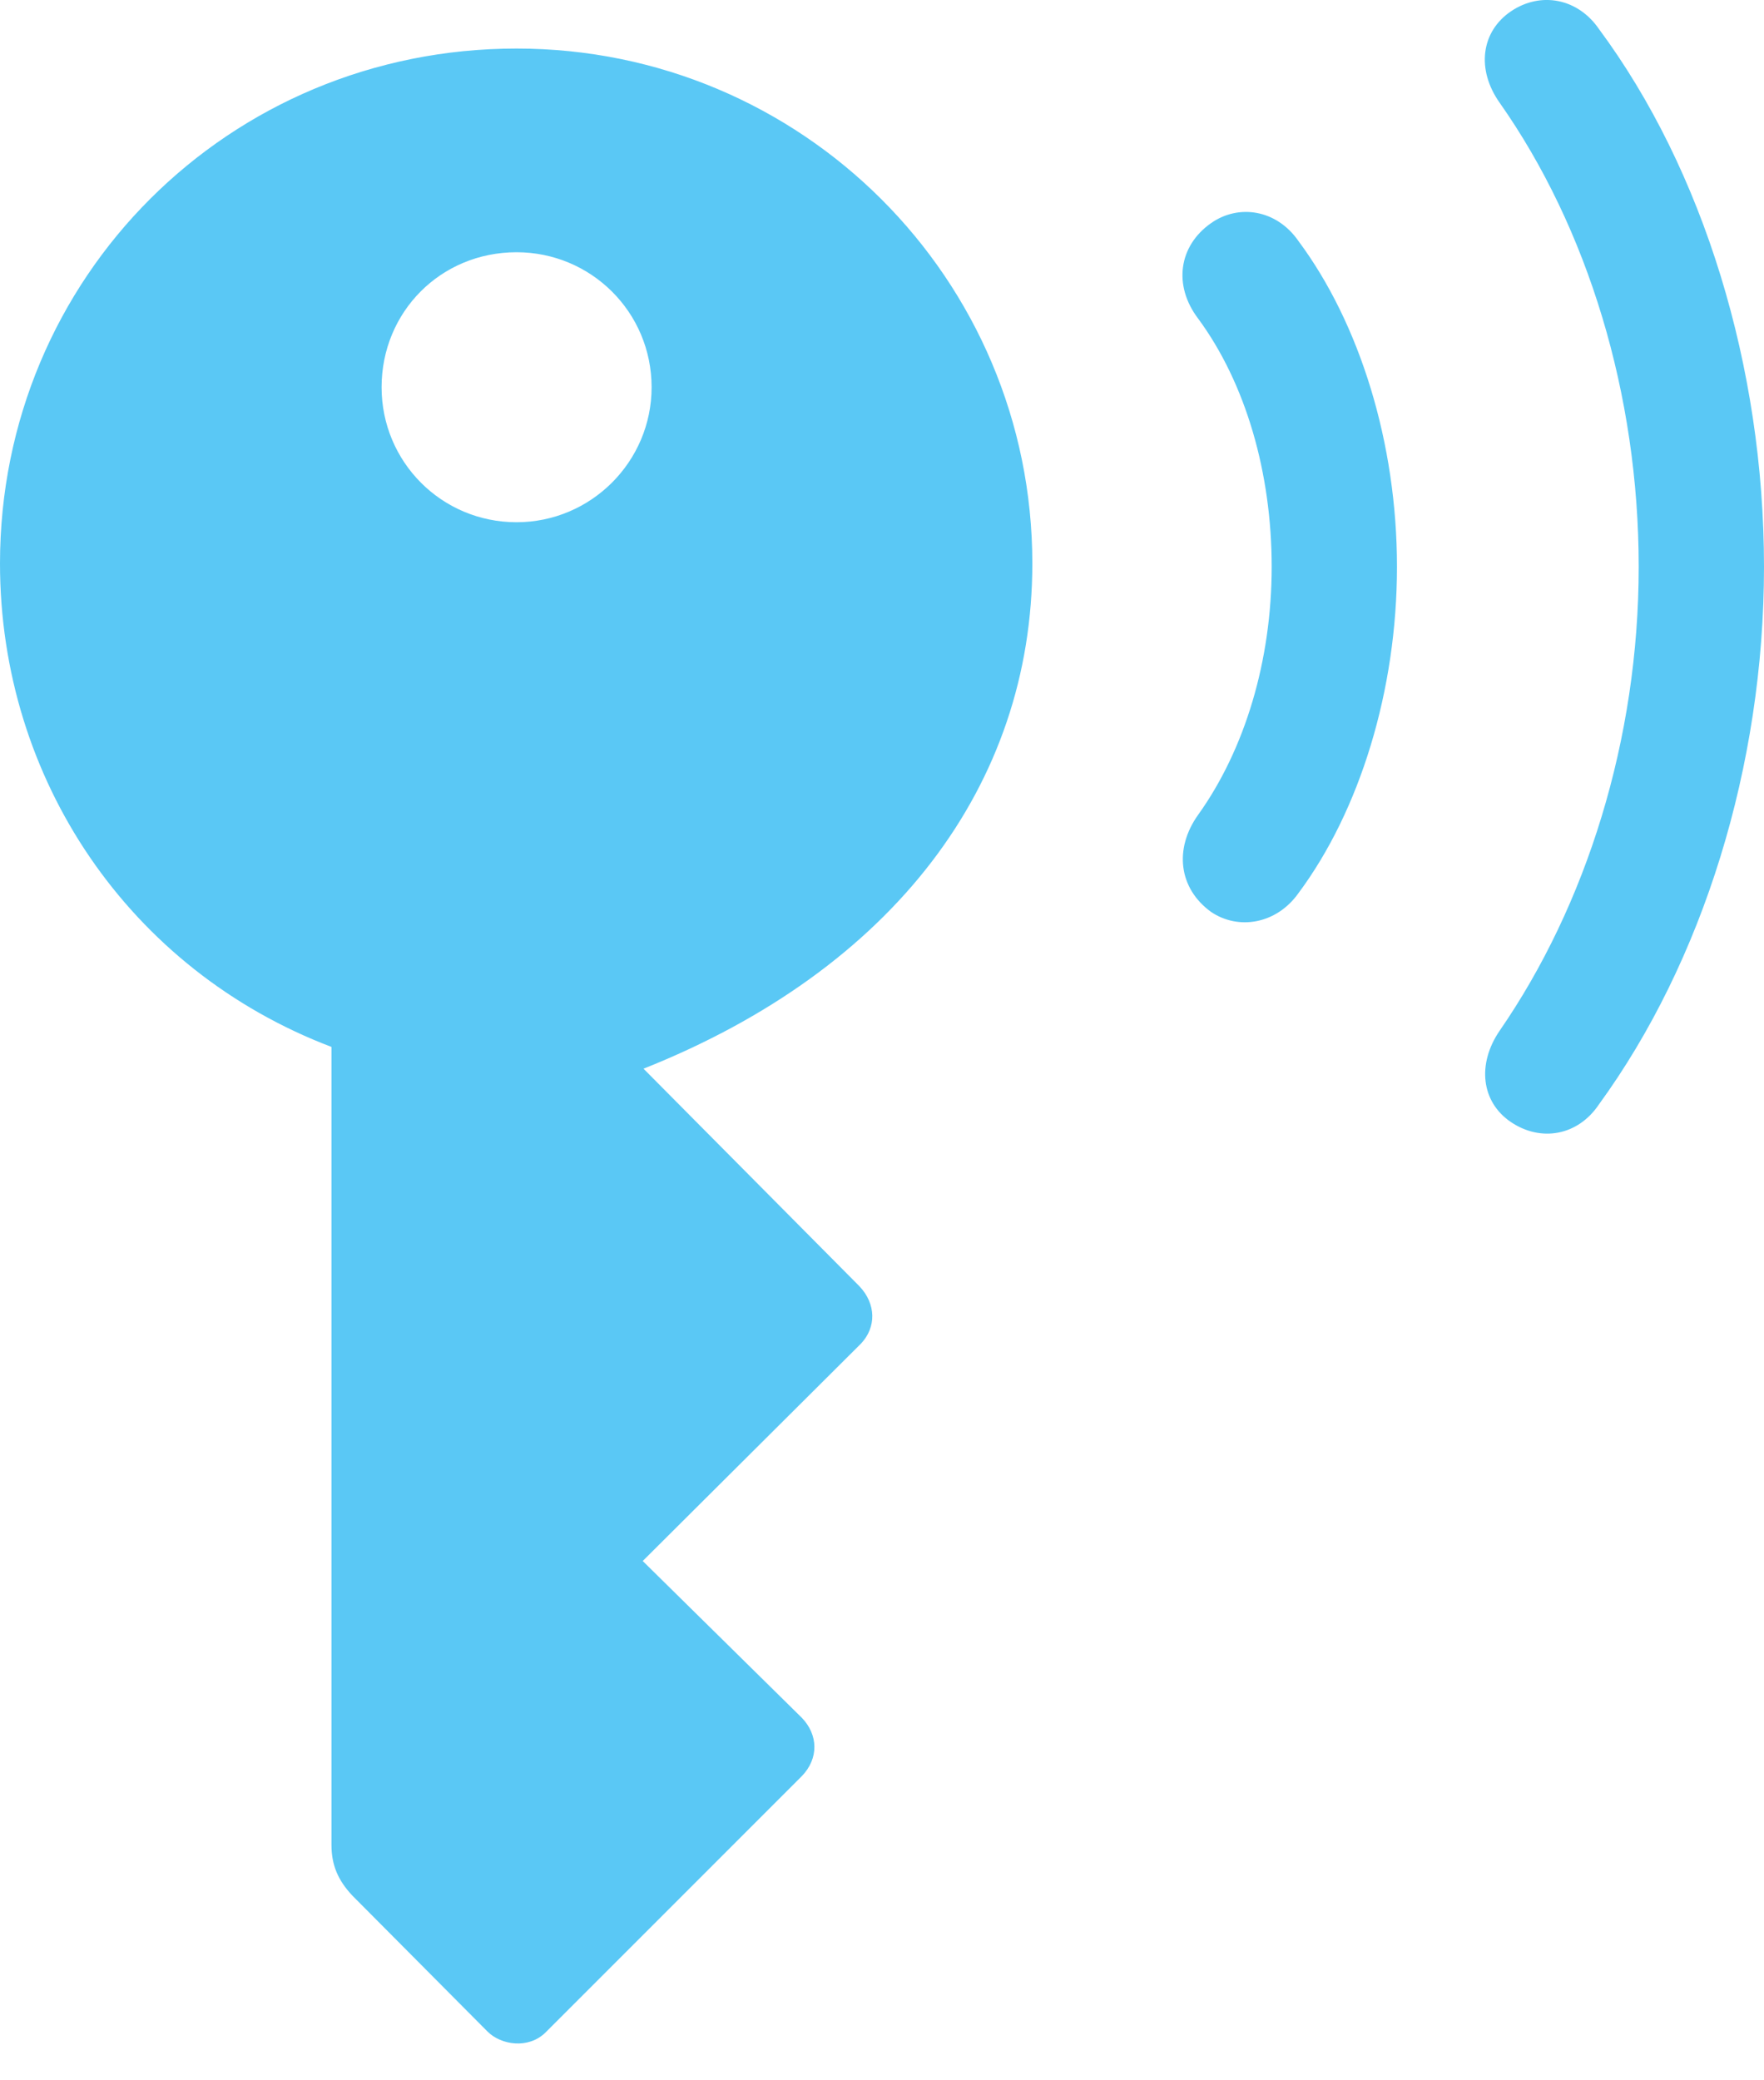 <?xml version="1.0" encoding="UTF-8"?>
<!--Generator: Apple Native CoreSVG 175.5-->
<!DOCTYPE svg
PUBLIC "-//W3C//DTD SVG 1.1//EN"
       "http://www.w3.org/Graphics/SVG/1.1/DTD/svg11.dtd">
<svg version="1.1" xmlns="http://www.w3.org/2000/svg" xmlns:xlink="http://www.w3.org/1999/xlink" width="26.636" height="31.41">
 <g>
  <rect height="31.41" opacity="0" width="26.636" x="0" y="0"/>
  <path d="M18.286 13.77C18.701 14.051 19.275 13.953 19.605 13.489C20.532 12.244 21.094 10.425 21.094 8.558C21.094 6.69 20.532 4.883 19.605 3.638C19.275 3.162 18.701 3.077 18.286 3.37C17.798 3.712 17.712 4.31 18.091 4.81C18.811 5.787 19.202 7.142 19.202 8.558C19.202 9.974 18.799 11.316 18.091 12.305C17.725 12.818 17.798 13.416 18.286 13.77ZM22.815 16.944C23.267 17.249 23.828 17.151 24.145 16.675C25.708 14.527 26.636 11.573 26.636 8.558C26.636 5.543 25.72 2.564 24.145 0.44C23.828-0.024 23.267-0.134 22.815 0.171C22.363 0.477 22.29 1.05 22.644 1.551C23.975 3.443 24.744 5.958 24.744 8.558C24.744 11.17 23.95 13.672 22.644 15.565C22.302 16.065 22.363 16.639 22.815 16.944ZM7.8 0.733C3.455 0.733 0 4.188 0 8.509C0 11.768 1.953 14.649 5.005 15.809L5.005 27.857C5.005 28.162 5.103 28.394 5.322 28.626L7.361 30.677C7.568 30.884 7.983 30.945 8.24 30.689L12.109 26.819C12.366 26.551 12.354 26.197 12.109 25.941L9.705 23.572L13.001 20.289C13.232 20.044 13.232 19.691 12.976 19.422L9.717 16.138C13.489 14.637 15.588 11.854 15.588 8.509C15.588 4.212 12.109 0.733 7.8 0.733ZM7.8 7.886C6.665 7.886 5.762 6.971 5.762 5.848C5.762 4.712 6.653 3.809 7.8 3.809C8.923 3.809 9.839 4.712 9.839 5.848C9.839 6.971 8.923 7.886 7.8 7.886Z" fill="#5ac8f5"/>
 </g>
</svg>
